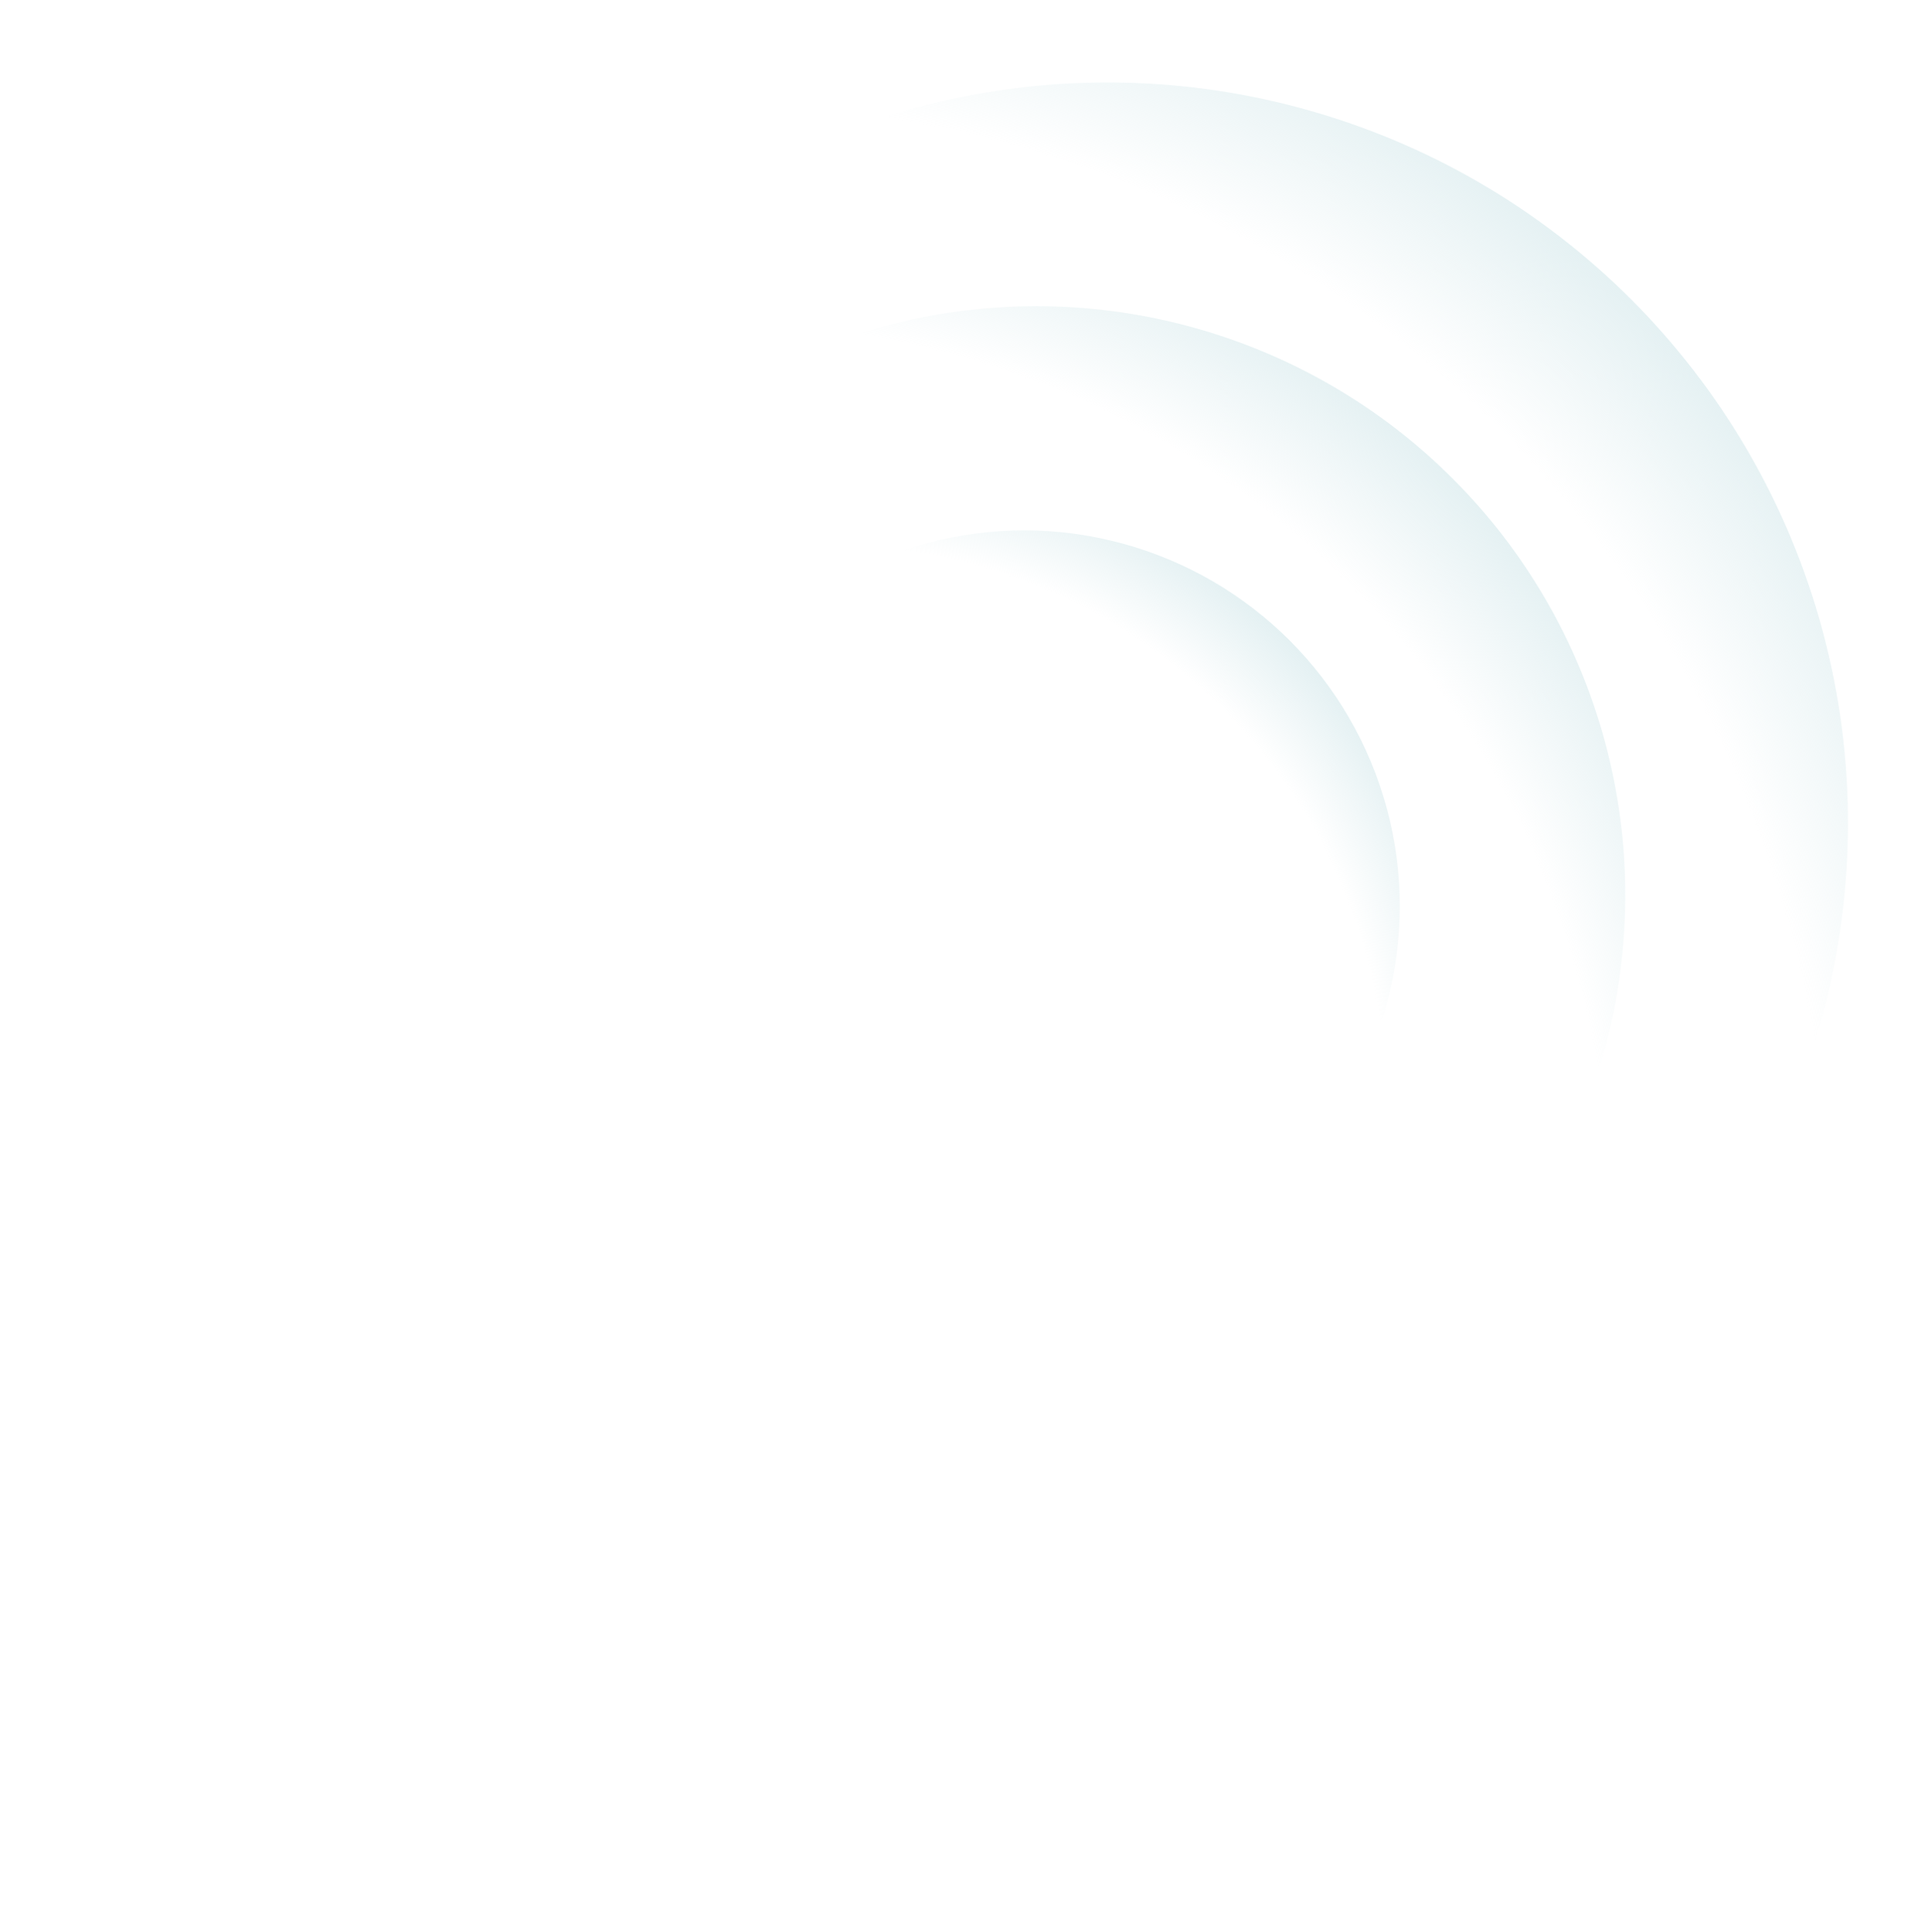 <svg width="838" height="844" viewBox="0 0 838 844" fill="none" xmlns="http://www.w3.org/2000/svg">
<g opacity="0.5">
<circle cx="483.936" cy="359.502" r="323.458" transform="rotate(45 483.936 359.502)" fill="url(#paint0_radial_1040_5849)"/>
<circle cx="452.855" cy="391.026" r="257.229" transform="rotate(45 452.855 391.026)" fill="url(#paint1_radial_1040_5849)"/>
<ellipse cx="448.07" cy="395.227" rx="163.798" ry="163.207" transform="rotate(45 448.07 395.227)" fill="url(#paint2_radial_1040_5849)"/>
</g>
<defs>
<radialGradient id="paint0_radial_1040_5849" cx="0" cy="0" r="1" gradientUnits="userSpaceOnUse" gradientTransform="translate(484.527 602.255) rotate(-90) scale(566.21)">
<stop offset="0.85" stop-color="#C7E1E5" stop-opacity="0"/>
<stop offset="1" stop-color="#C7E1E5"/>
</radialGradient>
<radialGradient id="paint1_radial_1040_5849" cx="0" cy="0" r="1" gradientUnits="userSpaceOnUse" gradientTransform="translate(453.326 584.074) rotate(-90) scale(450.277)">
<stop offset="0.85" stop-color="#C7E1E5" stop-opacity="0"/>
<stop offset="1" stop-color="#C7E1E5"/>
</radialGradient>
<radialGradient id="paint2_radial_1040_5849" cx="0" cy="0" r="1" gradientUnits="userSpaceOnUse" gradientTransform="translate(448.37 517.713) rotate(-90) scale(285.693 286.728)">
<stop offset="0.85" stop-color="#C7E1E5" stop-opacity="0"/>
<stop offset="1" stop-color="#C7E1E5"/>
</radialGradient>
</defs>
</svg>
